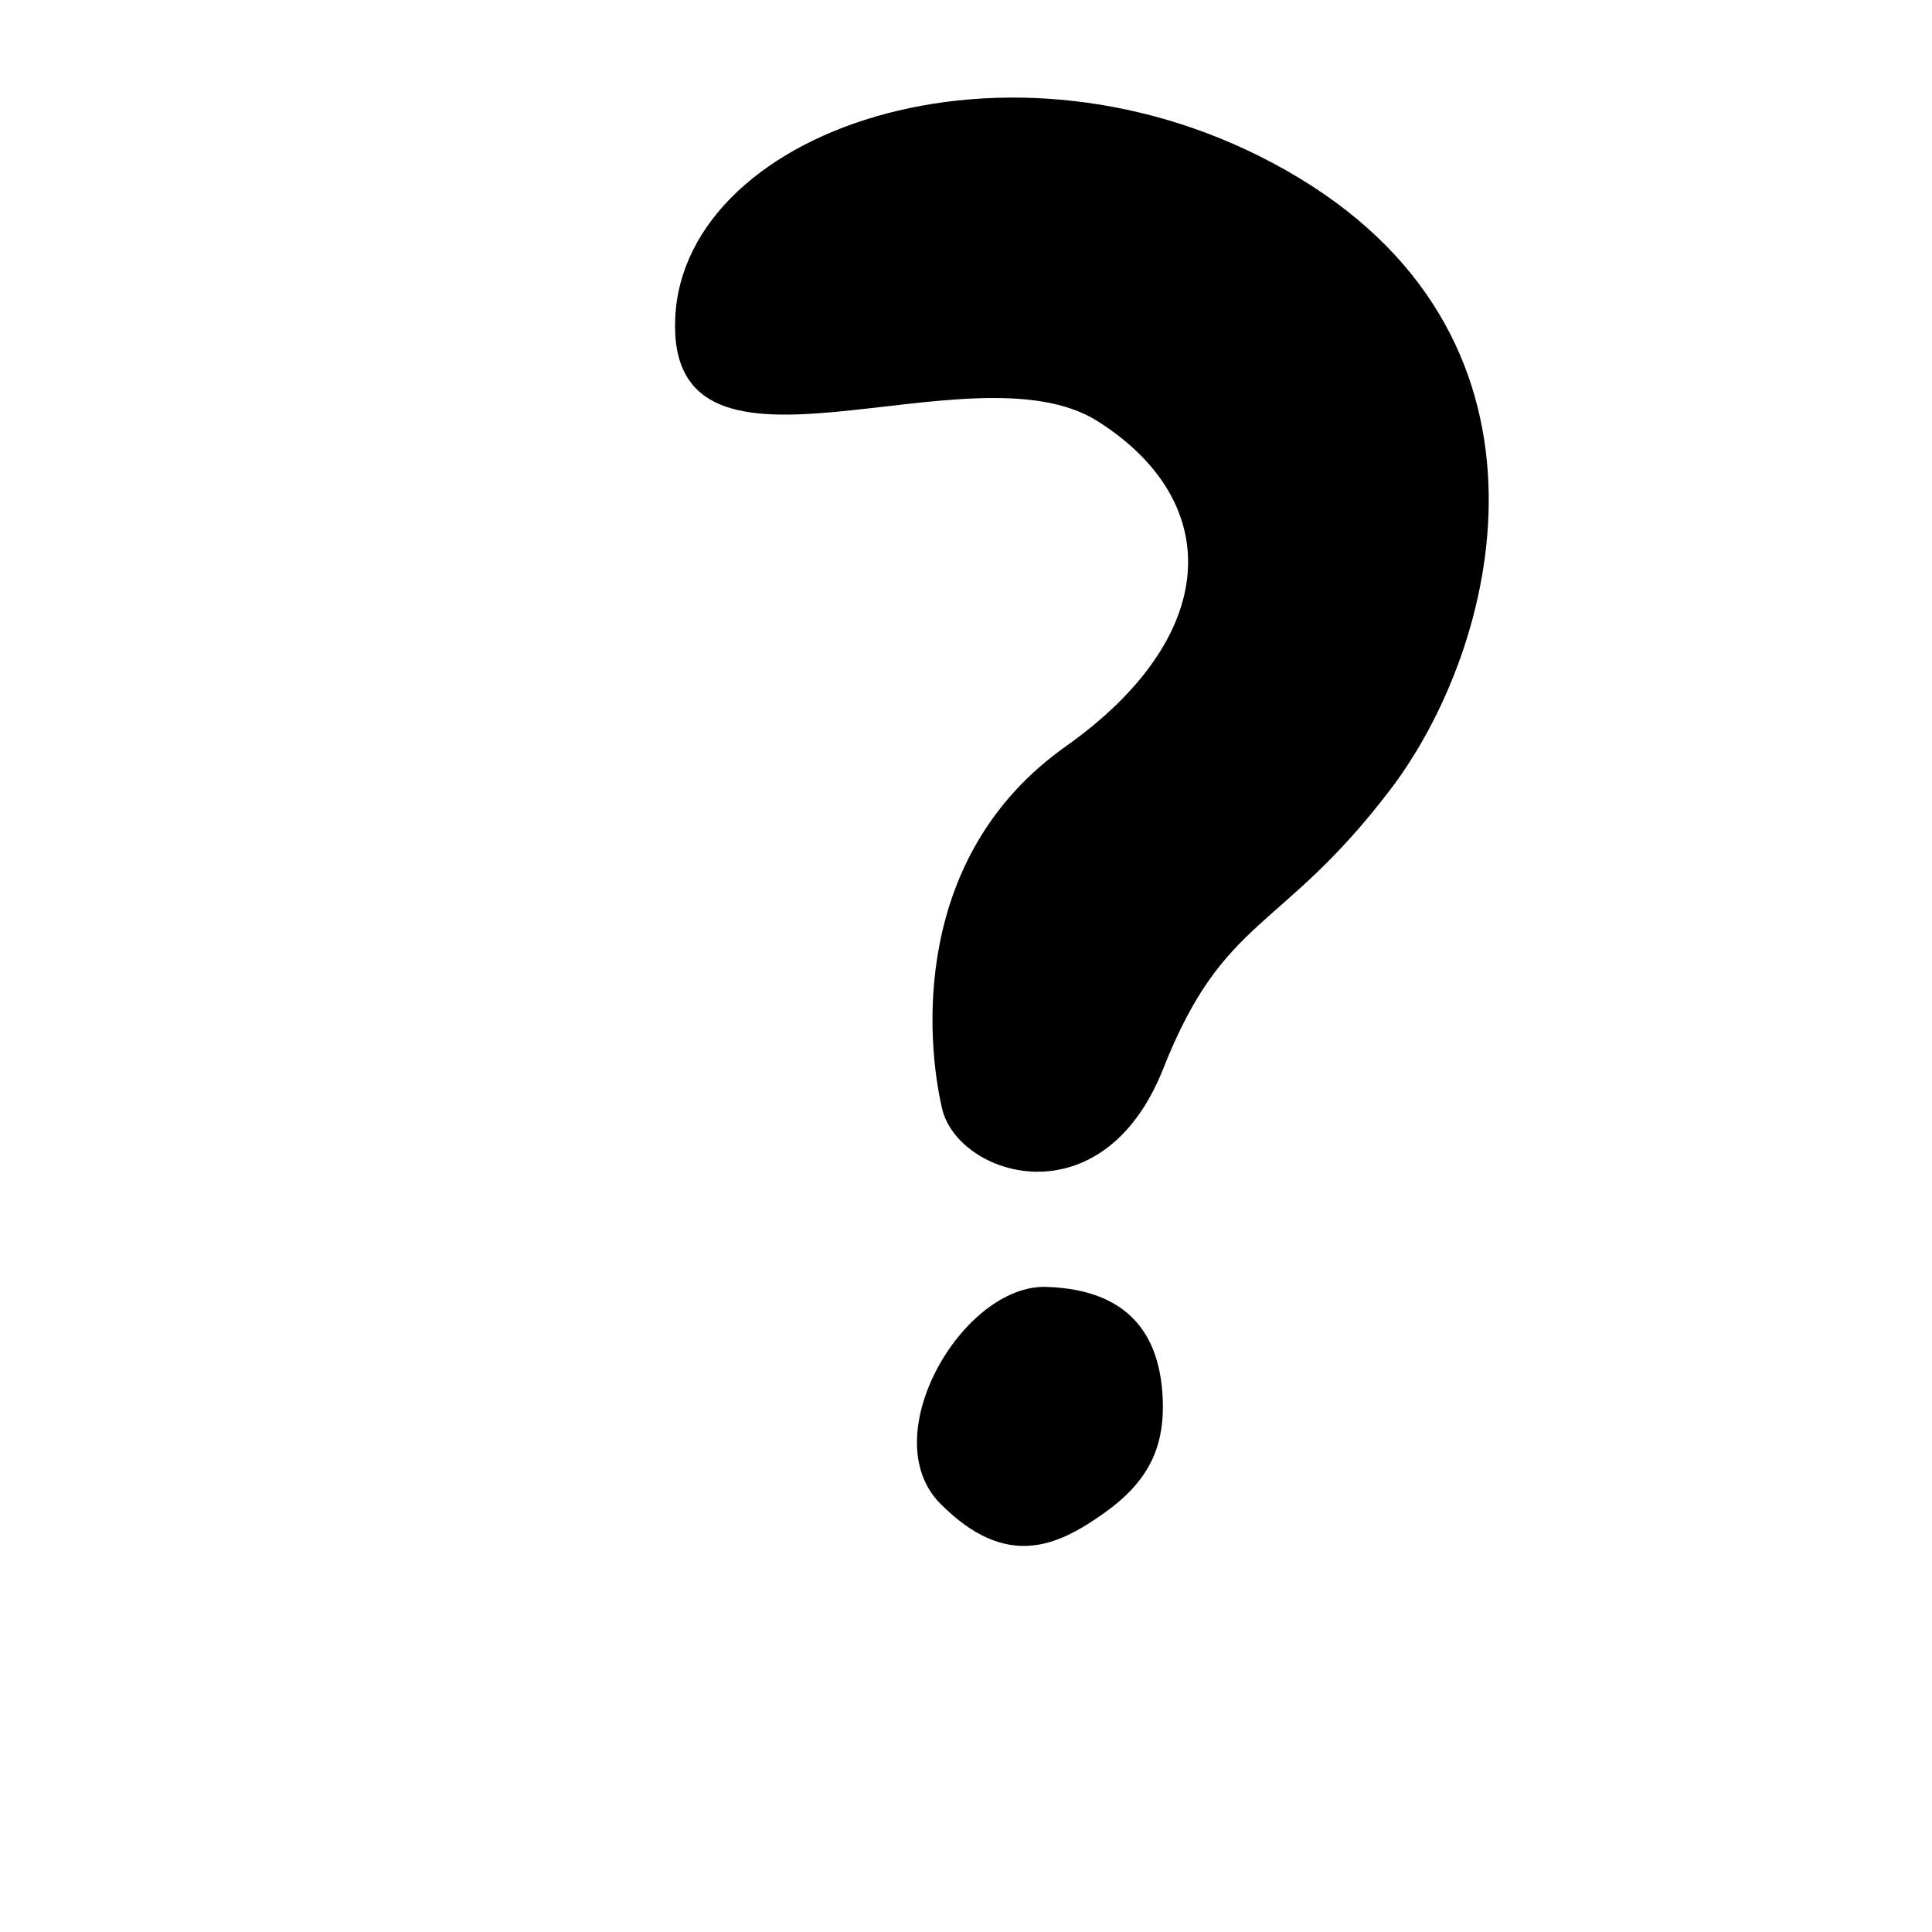 <?xml version="1.0" encoding="UTF-8" standalone="no"?>
<!-- Created with Inkscape (http://www.inkscape.org/) -->

<svg
   xmlns:dc="http://purl.org/dc/elements/1.1/"
   xmlns:cc="http://creativecommons.org/ns#"
   xmlns:rdf="http://www.w3.org/1999/02/22-rdf-syntax-ns#"
   xmlns:svg="http://www.w3.org/2000/svg"
   xmlns="http://www.w3.org/2000/svg"
   xmlns:sodipodi="http://sodipodi.sourceforge.net/DTD/sodipodi-0.dtd"
   xmlns:inkscape="http://www.inkscape.org/namespaces/inkscape"
   width="1000"
   height="1000"
   id="svg9568"
   version="1.1"
   inkscape:version="0.48.3.1 r9886"
   sodipodi:docname="New document 107">
  <defs
     id="defs5498" />
  <sodipodi:namedview
     inkscape:window-height="618"
     inkscape:window-width="641"
     inkscape:pageshadow="2"
     inkscape:pageopacity="0.0"
     borderopacity="1.0"
     bordercolor="#666666"
     pagecolor="#ffffff"
     id="base"
     showgrid="false"
     showguides="true"
     inkscape:guide-bbox="true"
     inkscape:zoom="1.2841059"
     inkscape:cx="500"
     inkscape:cy="267.03665"
     inkscape:window-x="0"
     inkscape:window-y="31"
     inkscape:current-layer="layer1"
     inkscape:window-maximized="0">
    <sodipodi:guide
       orientation="horizontal"
       position="200"
       id="guide5596" />
  </sodipodi:namedview>
  <g
     inkscape:label="Layer 1"
     inkscape:groupmode="layer"
     id="layer1">
    <path
       style="fill:#000000;fill-opacity:1;stroke:none"
       d="m 349.486,164.656 c 4.387,-99.958 180.579,-158.479 322.886,-72.551 142.306,85.928 103.746,242.503 47.144,316.746 -56.602,74.243 -85.845,64.469 -117.387,144.2 -31.542,79.731 -106.311,55.803 -114.501,20.763 -8.19,-35.04 -16.367,-130.589 63.954,-187.444 80.321,-56.856 82.507,-126.411 16.715,-168.254 -65.792,-41.843 -223.198,46.498 -218.811,-53.46 z"
       id="path9510"
       inkscape:connector-curvature="0"
       sodipodi:nodetypes="zzzzzzzz" />
    <path
       style="fill:#000000"
       d="m 486.644,778.215 c -34.412,-34.738 11.666,-113.511 54.951,-112.119 43.284,1.392 57.803,25.451 60.013,54.348 2.208,28.897 -7.601,46.906 -30.786,63.202 -23.186,16.296 -49.766,29.307 -84.178,-5.431 z"
       id="path3226-1"
       inkscape:connector-curvature="0"
       sodipodi:nodetypes="zzzzz" />
  </g>
</svg>
